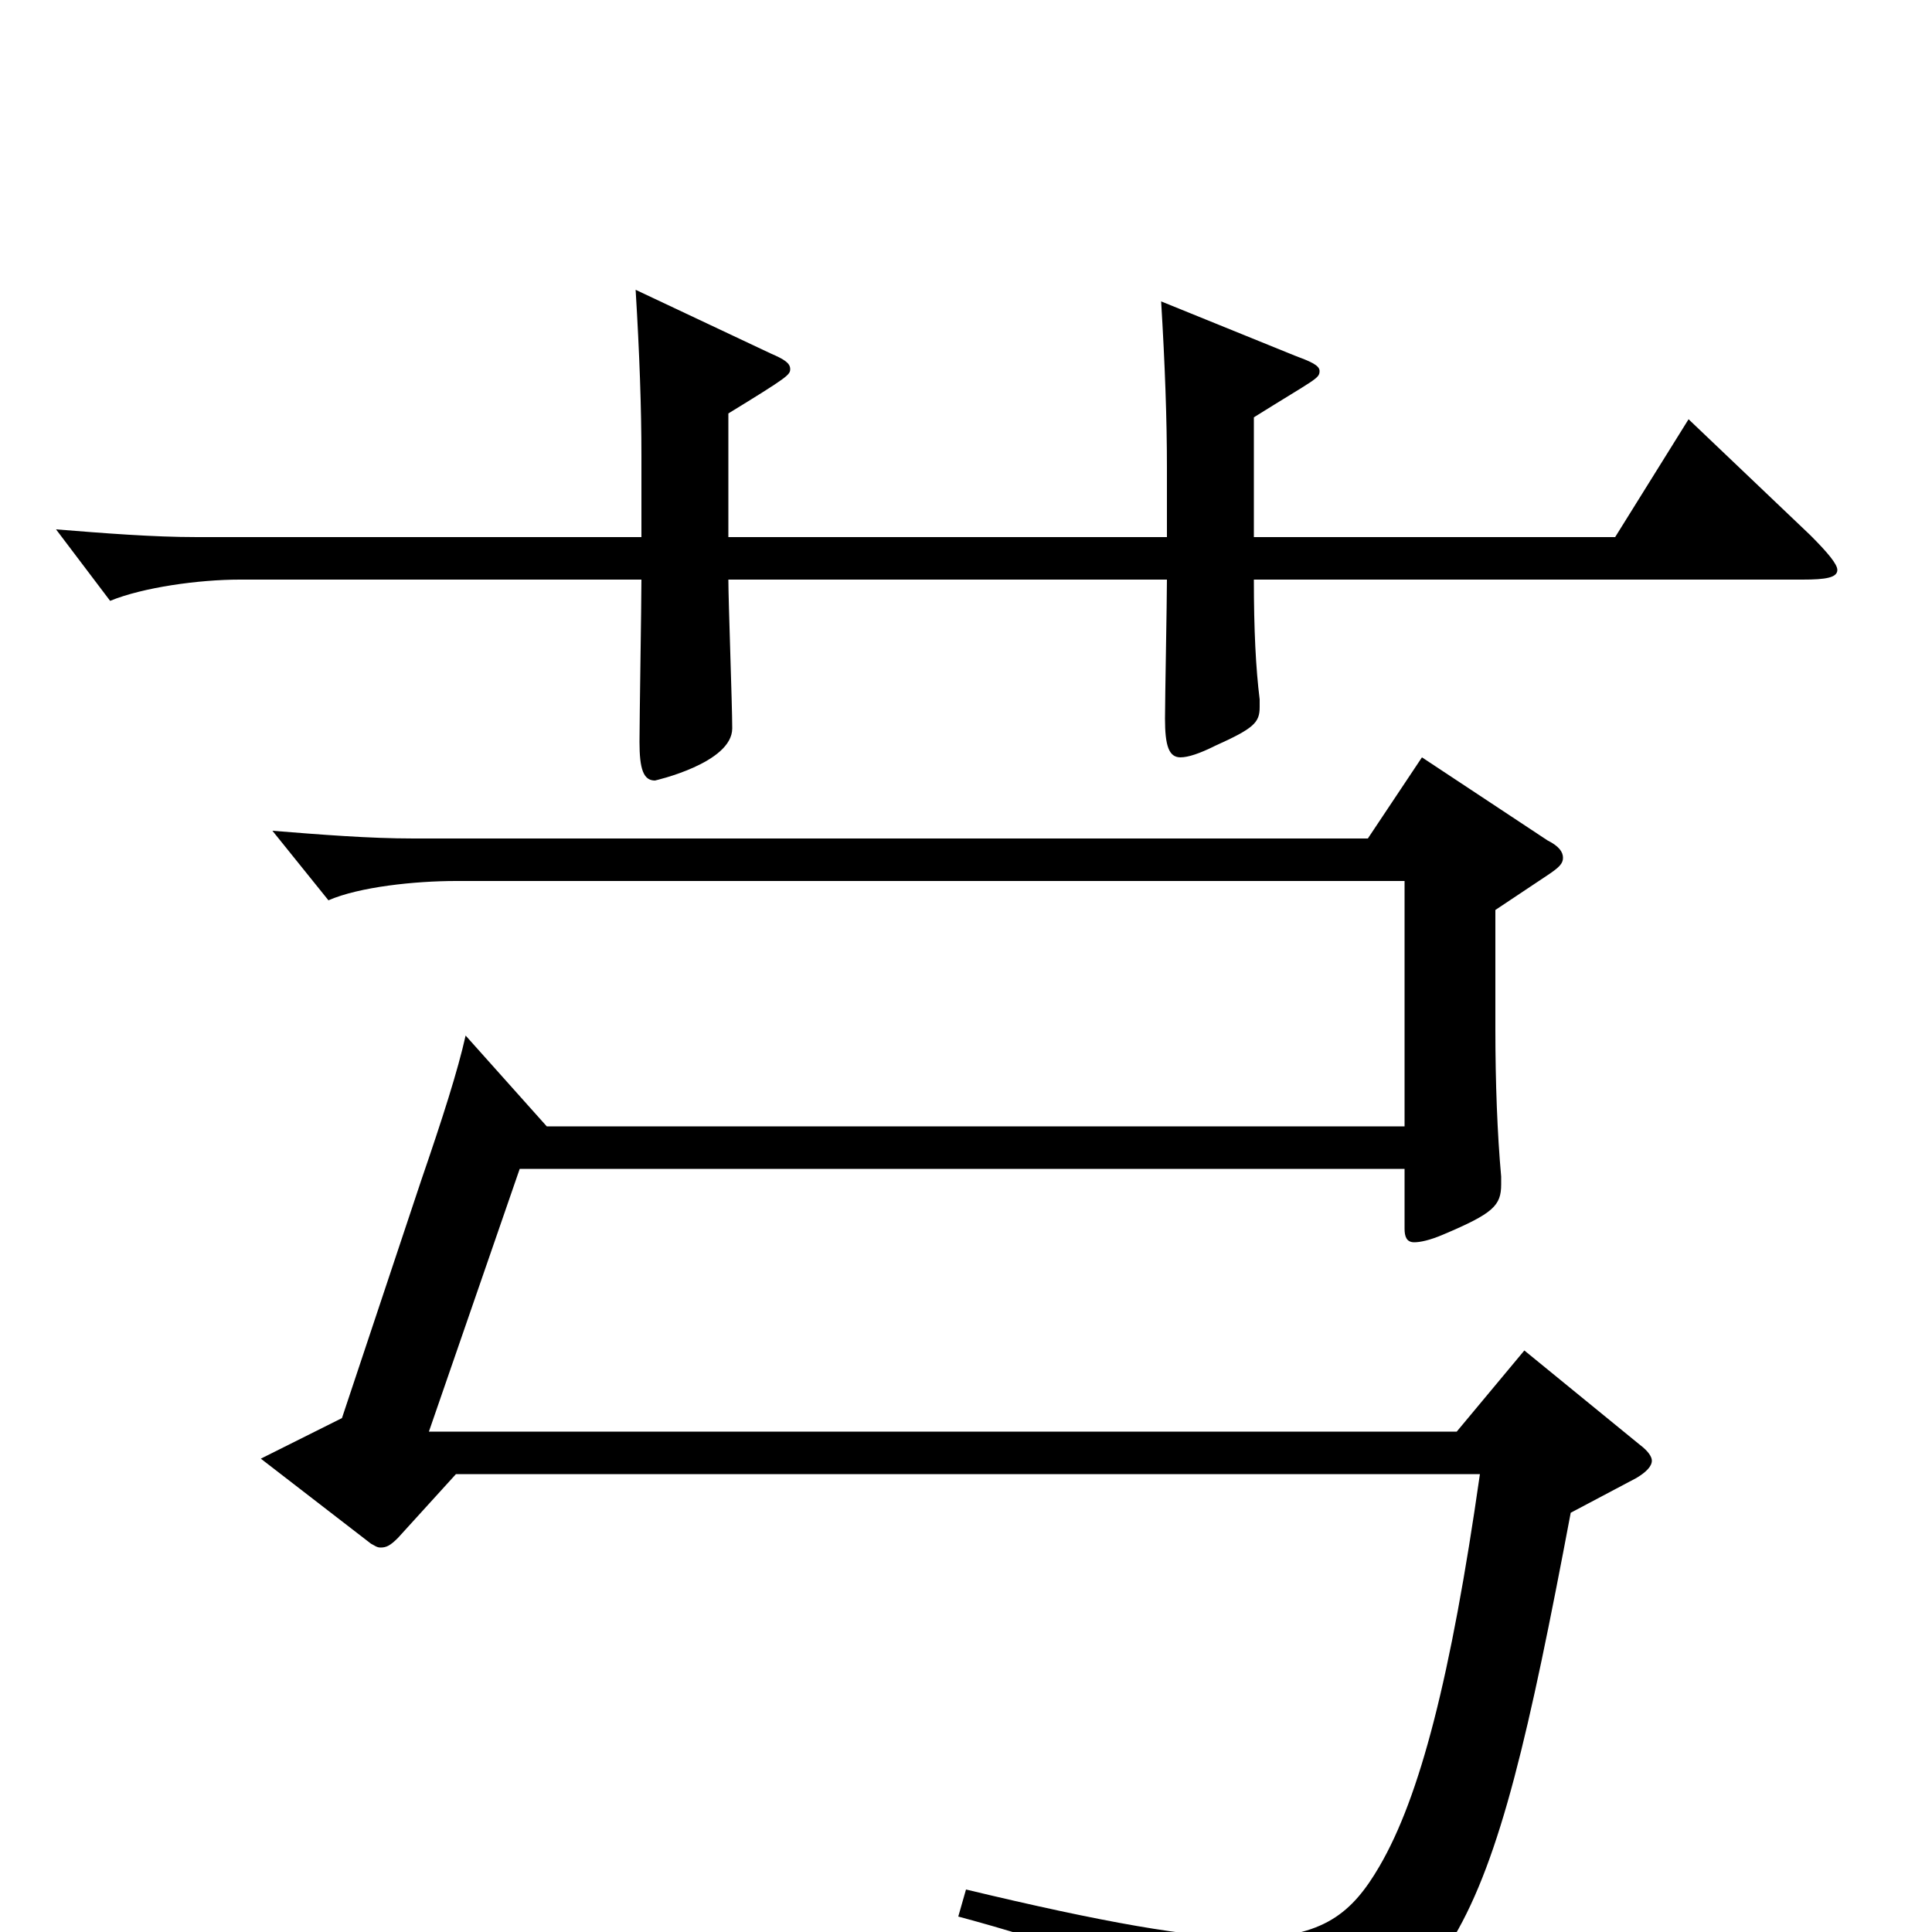 <svg xmlns="http://www.w3.org/2000/svg" viewBox="0 -1000 1000 1000">
	<path fill="#000000" d="M874 -783L836 -722H649V-784C681 -804 683 -804 683 -808C683 -811 678 -813 670 -816L601 -844C603 -811 604 -783 604 -758V-722H377V-786C408 -805 409 -806 409 -809C409 -812 406 -814 399 -817L329 -850C331 -817 332 -789 332 -764V-722H102C79 -722 54 -724 29 -726L57 -689C74 -696 103 -700 124 -700H332C332 -687 331 -628 331 -616C331 -602 333 -596 339 -596C339 -596 379 -605 379 -623C379 -635 377 -689 377 -700H604C604 -689 603 -638 603 -628C603 -614 605 -608 611 -608C615 -608 621 -610 629 -614C649 -623 652 -626 652 -634V-638C650 -654 649 -674 649 -700H933C945 -700 951 -701 951 -705C951 -708 946 -714 937 -723ZM789 -301L754 -259H222L269 -395H727V-364C727 -360 728 -357 732 -357C735 -357 740 -358 747 -361C773 -372 777 -376 777 -387V-391C775 -413 774 -440 774 -467V-529L801 -547C807 -551 809 -553 809 -556C809 -559 807 -562 801 -565L736 -608L708 -566H214C191 -566 166 -568 141 -570L170 -534C186 -541 215 -544 236 -544H727V-417H283L241 -464C237 -446 229 -421 218 -389L177 -266L135 -245L192 -201C194 -200 195 -199 197 -199C200 -199 202 -200 206 -204L236 -237H766C751 -132 735 -70 714 -34C700 -10 685 3 646 3C616 3 571 -5 500 -22L496 -8C600 20 617 39 623 73C624 80 626 83 630 83C631 83 633 83 635 82C754 41 770 11 813 -217L847 -235C852 -238 855 -241 855 -244C855 -246 853 -249 849 -252Z"/>
</svg>